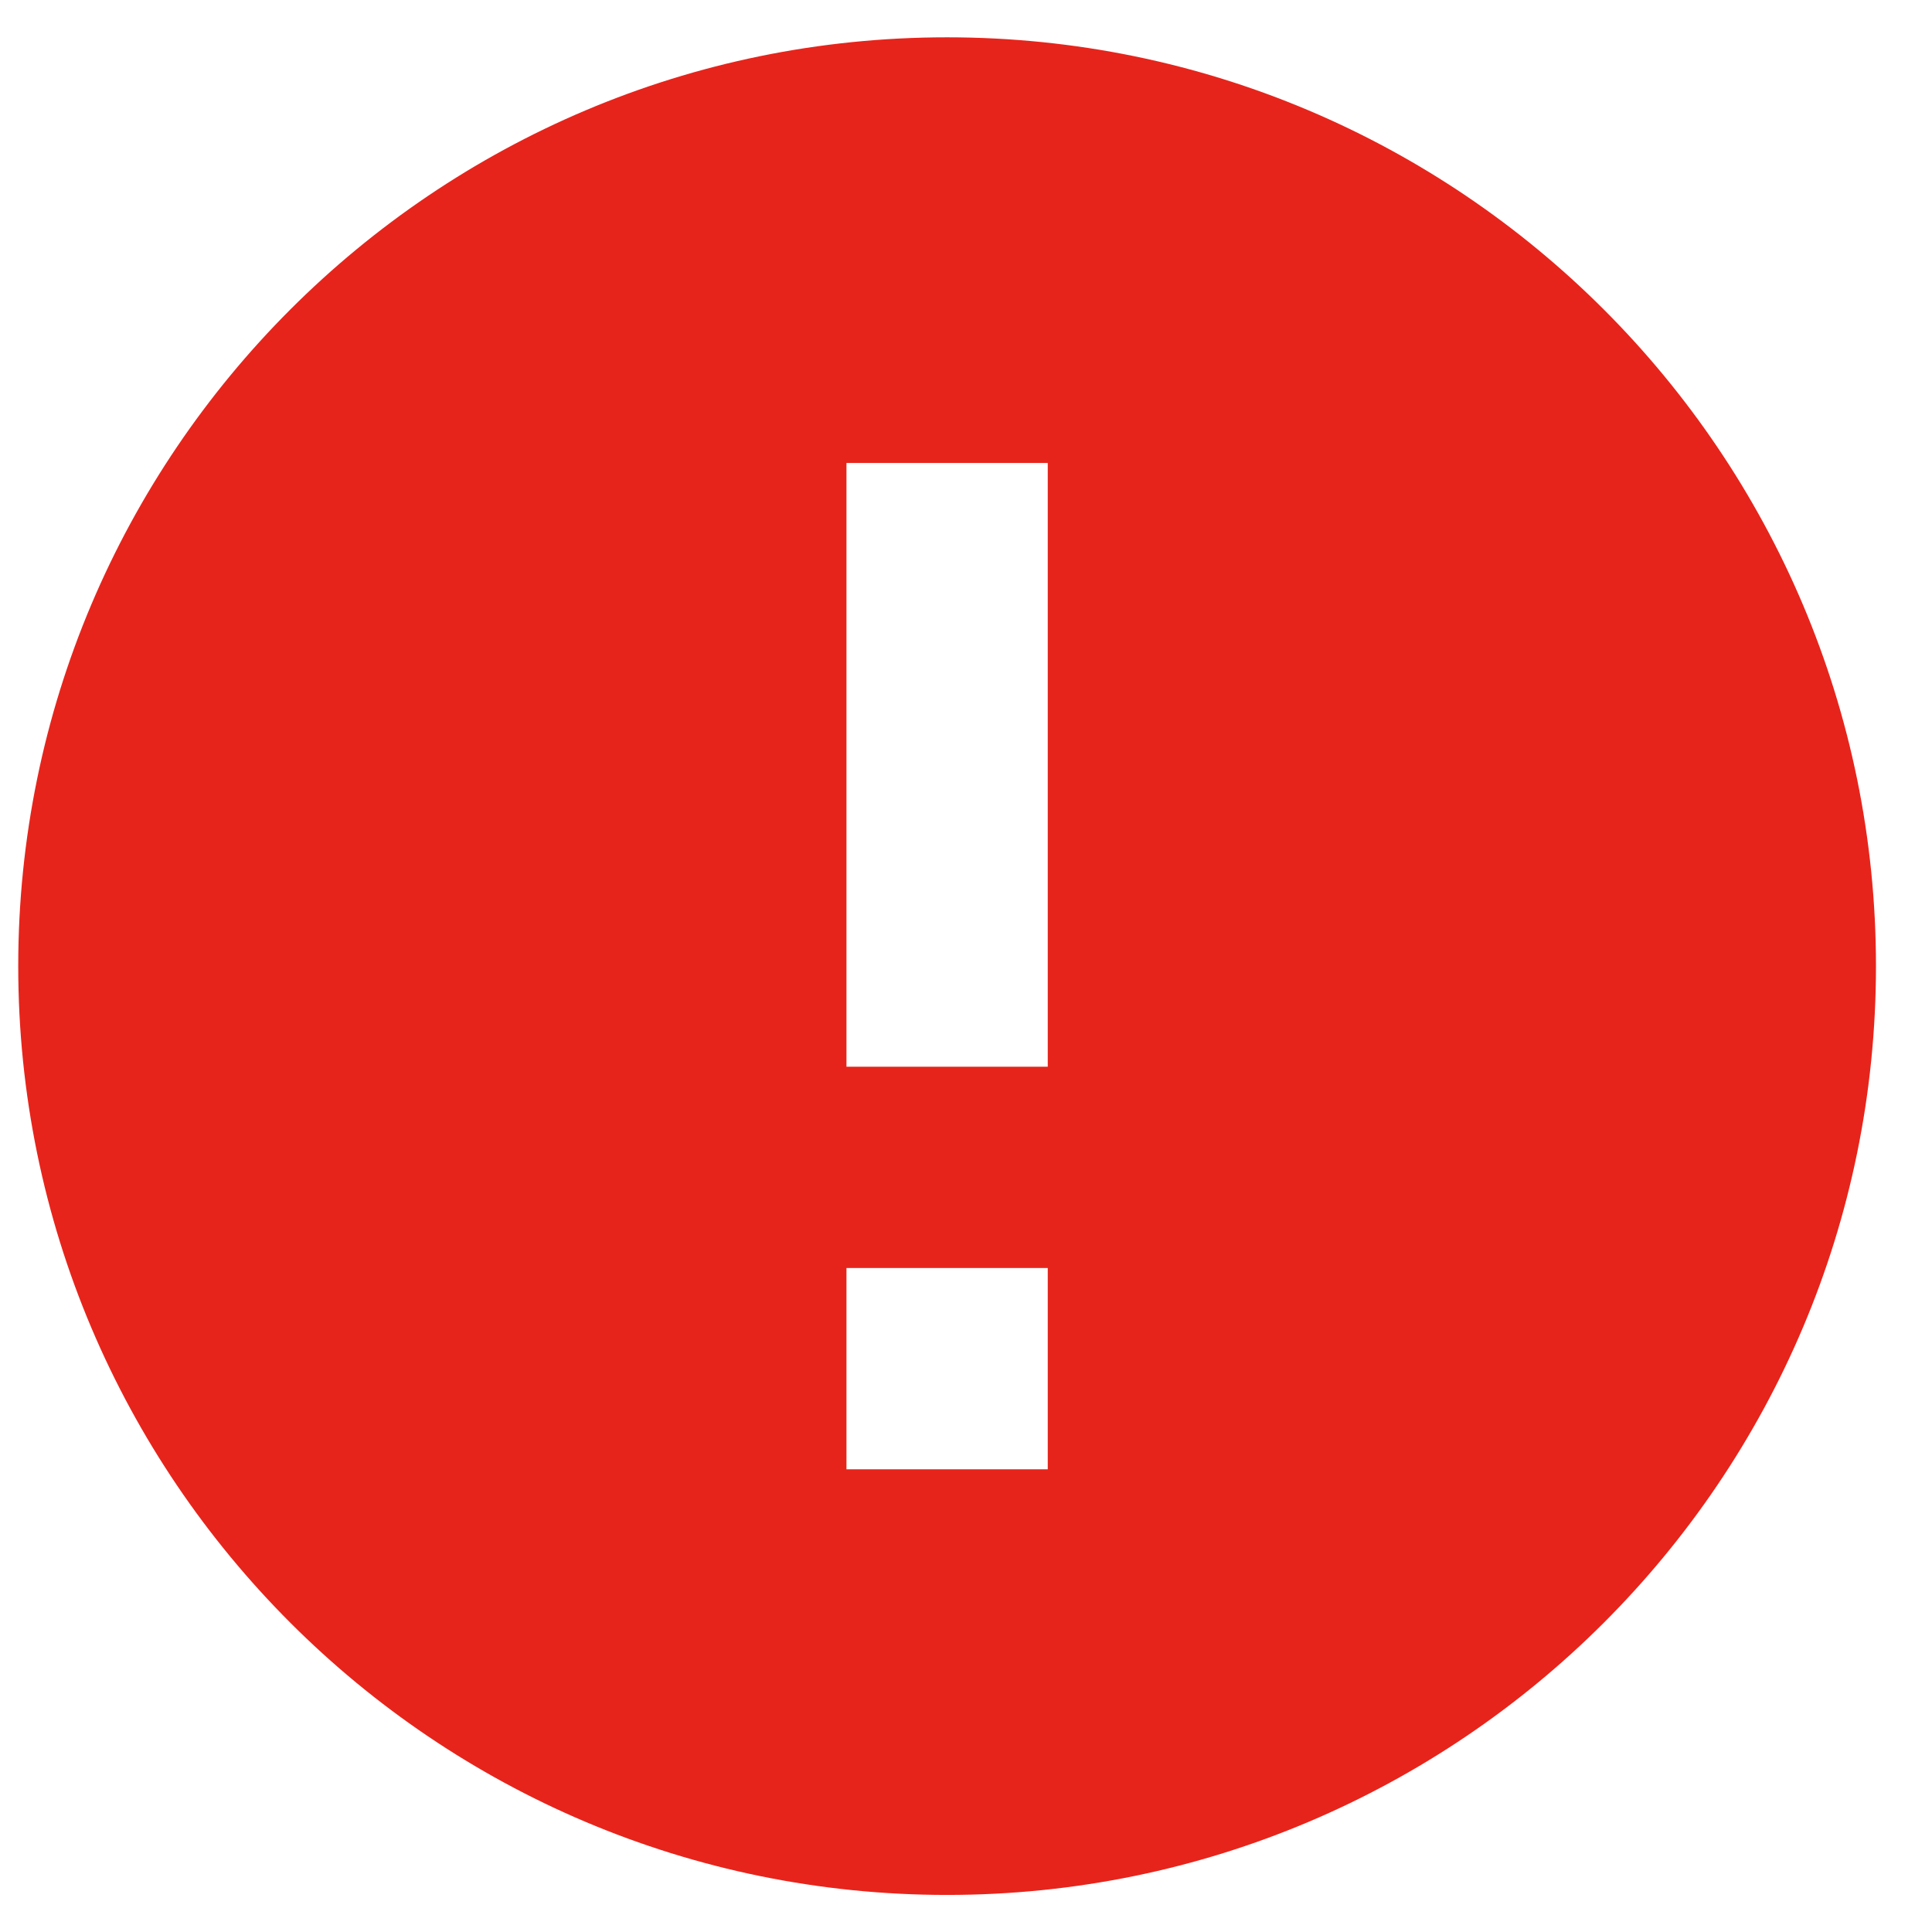 <svg width="16" height="16" viewBox="0 0 16 16" fill="none" xmlns="http://www.w3.org/2000/svg">
	<g id="Status/error">
		<path fill-rule="evenodd" clip-rule="evenodd" d="M7.843 0.309C3.597 0.309 0.151 3.755 0.151 8.001C0.151 12.247 3.597 15.693 7.843 15.693C12.089 15.693 15.536 12.247 15.536 8.001C15.536 3.755 12.089 0.309 7.843 0.309ZM8.677 12.168H7.01V10.501H8.677V12.168ZM8.677 8.834H7.01V3.834H8.677V8.834Z" fill="#E7241B"/>
	</g>
</svg>